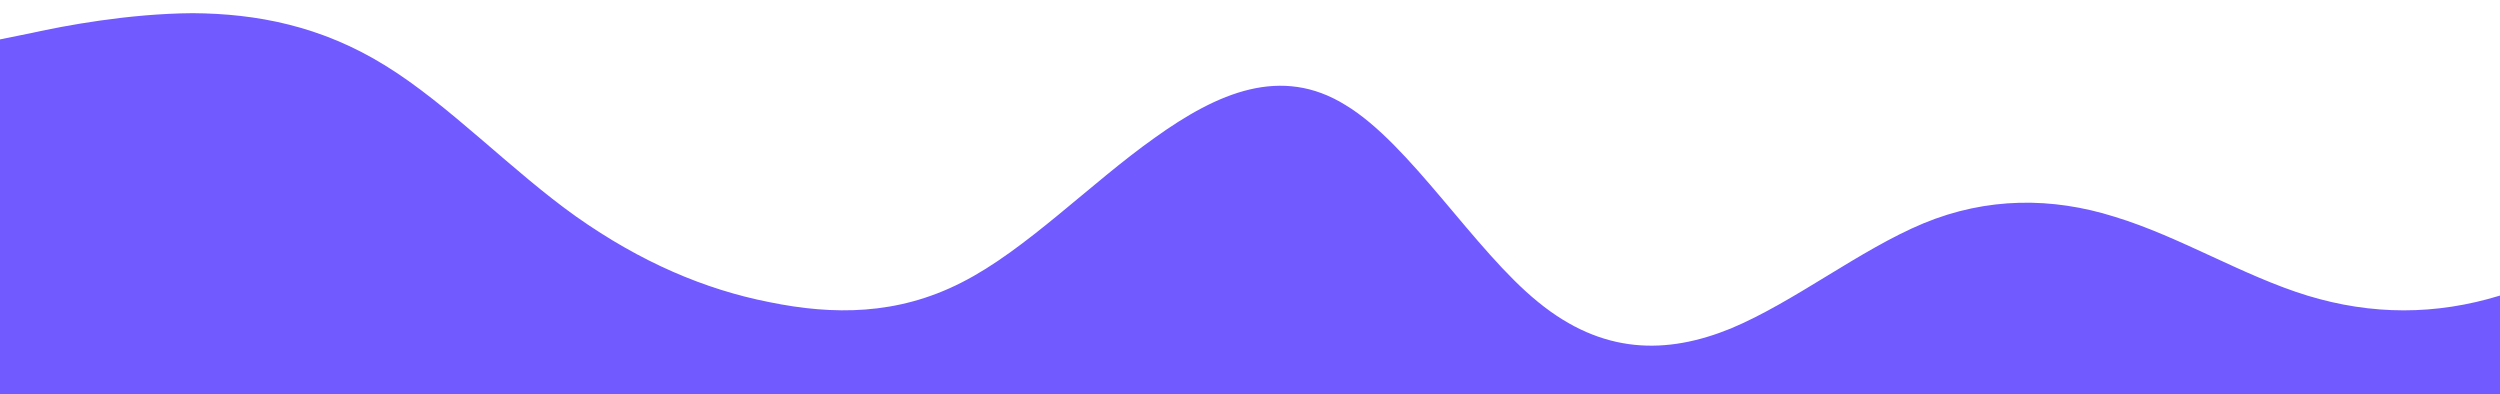 <svg width="1440" height="227" viewBox="0 0 1440 227" fill="none" xmlns="http://www.w3.org/2000/svg">
<g clip-path="url(#clip0_308_317)">
<path d="M0 22.7L18.5 18.943C36.9 14.872 74 7.828 111 7.593C147.7 7.828 185 14.872 222 37.807C258.5 60.272 295 98.628 332 124.85C369.2 151.072 406 166.728 443 174.007C480 181.6 517 181.6 554 162.657C590.8 144.028 628 105.672 665 79.45C701.5 53.228 738 37.572 775 60.507C812.3 82.972 849 144.028 886 174.007C923.1 204.3 960 204.3 997 189.193C1033.8 173.772 1071 144.028 1108 128.607C1144.6 113.5 1182 113.5 1218 124.85C1255.4 136.2 1292 158.9 1329 170.25C1366.2 181.6 1403 181.6 1440 170.25C1476.9 158.9 1514 136.2 1551 105.907C1587.7 75.928 1625 37.572 1662 26.457C1698.5 14.872 1735 30.528 1772 34.05C1809.2 37.572 1846 30.528 1883 52.993C1920 75.928 1957 128.372 1994 155.143C2030.8 181.6 2068 181.6 2105 158.9C2141.5 136.2 2178 90.8 2215 64.343C2252.3 37.572 2289 30.528 2326 37.807C2363.1 45.4 2400 68.1 2437 94.557C2473.8 121.328 2511 151.072 2548 166.493C2584.6 181.6 2622 181.6 2640 181.6H2658.5V227H2640C2621.5 227 2585 227 2548 227C2510.8 227 2474 227 2437 227C2400 227 2363 227 2326 227C2289.2 227 2252 227 2215 227C2178.5 227 2142 227 2105 227C2067.7 227 2031 227 1994 227C1956.9 227 1920 227 1883 227C1846.2 227 1809 227 1772 227C1735.4 227 1698 227 1662 227C1624.6 227 1588 227 1551 227C1513.8 227 1477 227 1440 227C1403.1 227 1366 227 1329 227C1292.3 227 1255 227 1218 227C1181.5 227 1145 227 1108 227C1070.8 227 1034 227 997 227C960 227 923 227 886 227C849.2 227 812 227 775 227C738.5 227 702 227 665 227C627.7 227 591 227 554 227C516.9 227 480 227 443 227C406.2 227 369 227 332 227C295.4 227 258 227 222 227C184.6 227 148 227 111 227C73.8 227 37 227 18 227H0V22.7Z" fill="url(#paint0_linear_308_317)"/>
</g>
<defs>
<linearGradient id="paint0_linear_308_317" x1="0" y1="227" x2="0" y2="7.593" gradientUnits="userSpaceOnUse">
<stop stop-color="#715AFF"/>
<stop offset="1" stop-color="#715AFF"/>
</linearGradient>
<clipPath id="clip0_308_317">
<rect width="1440" height="227" fill="white"/>
</clipPath>
</defs>
</svg>
